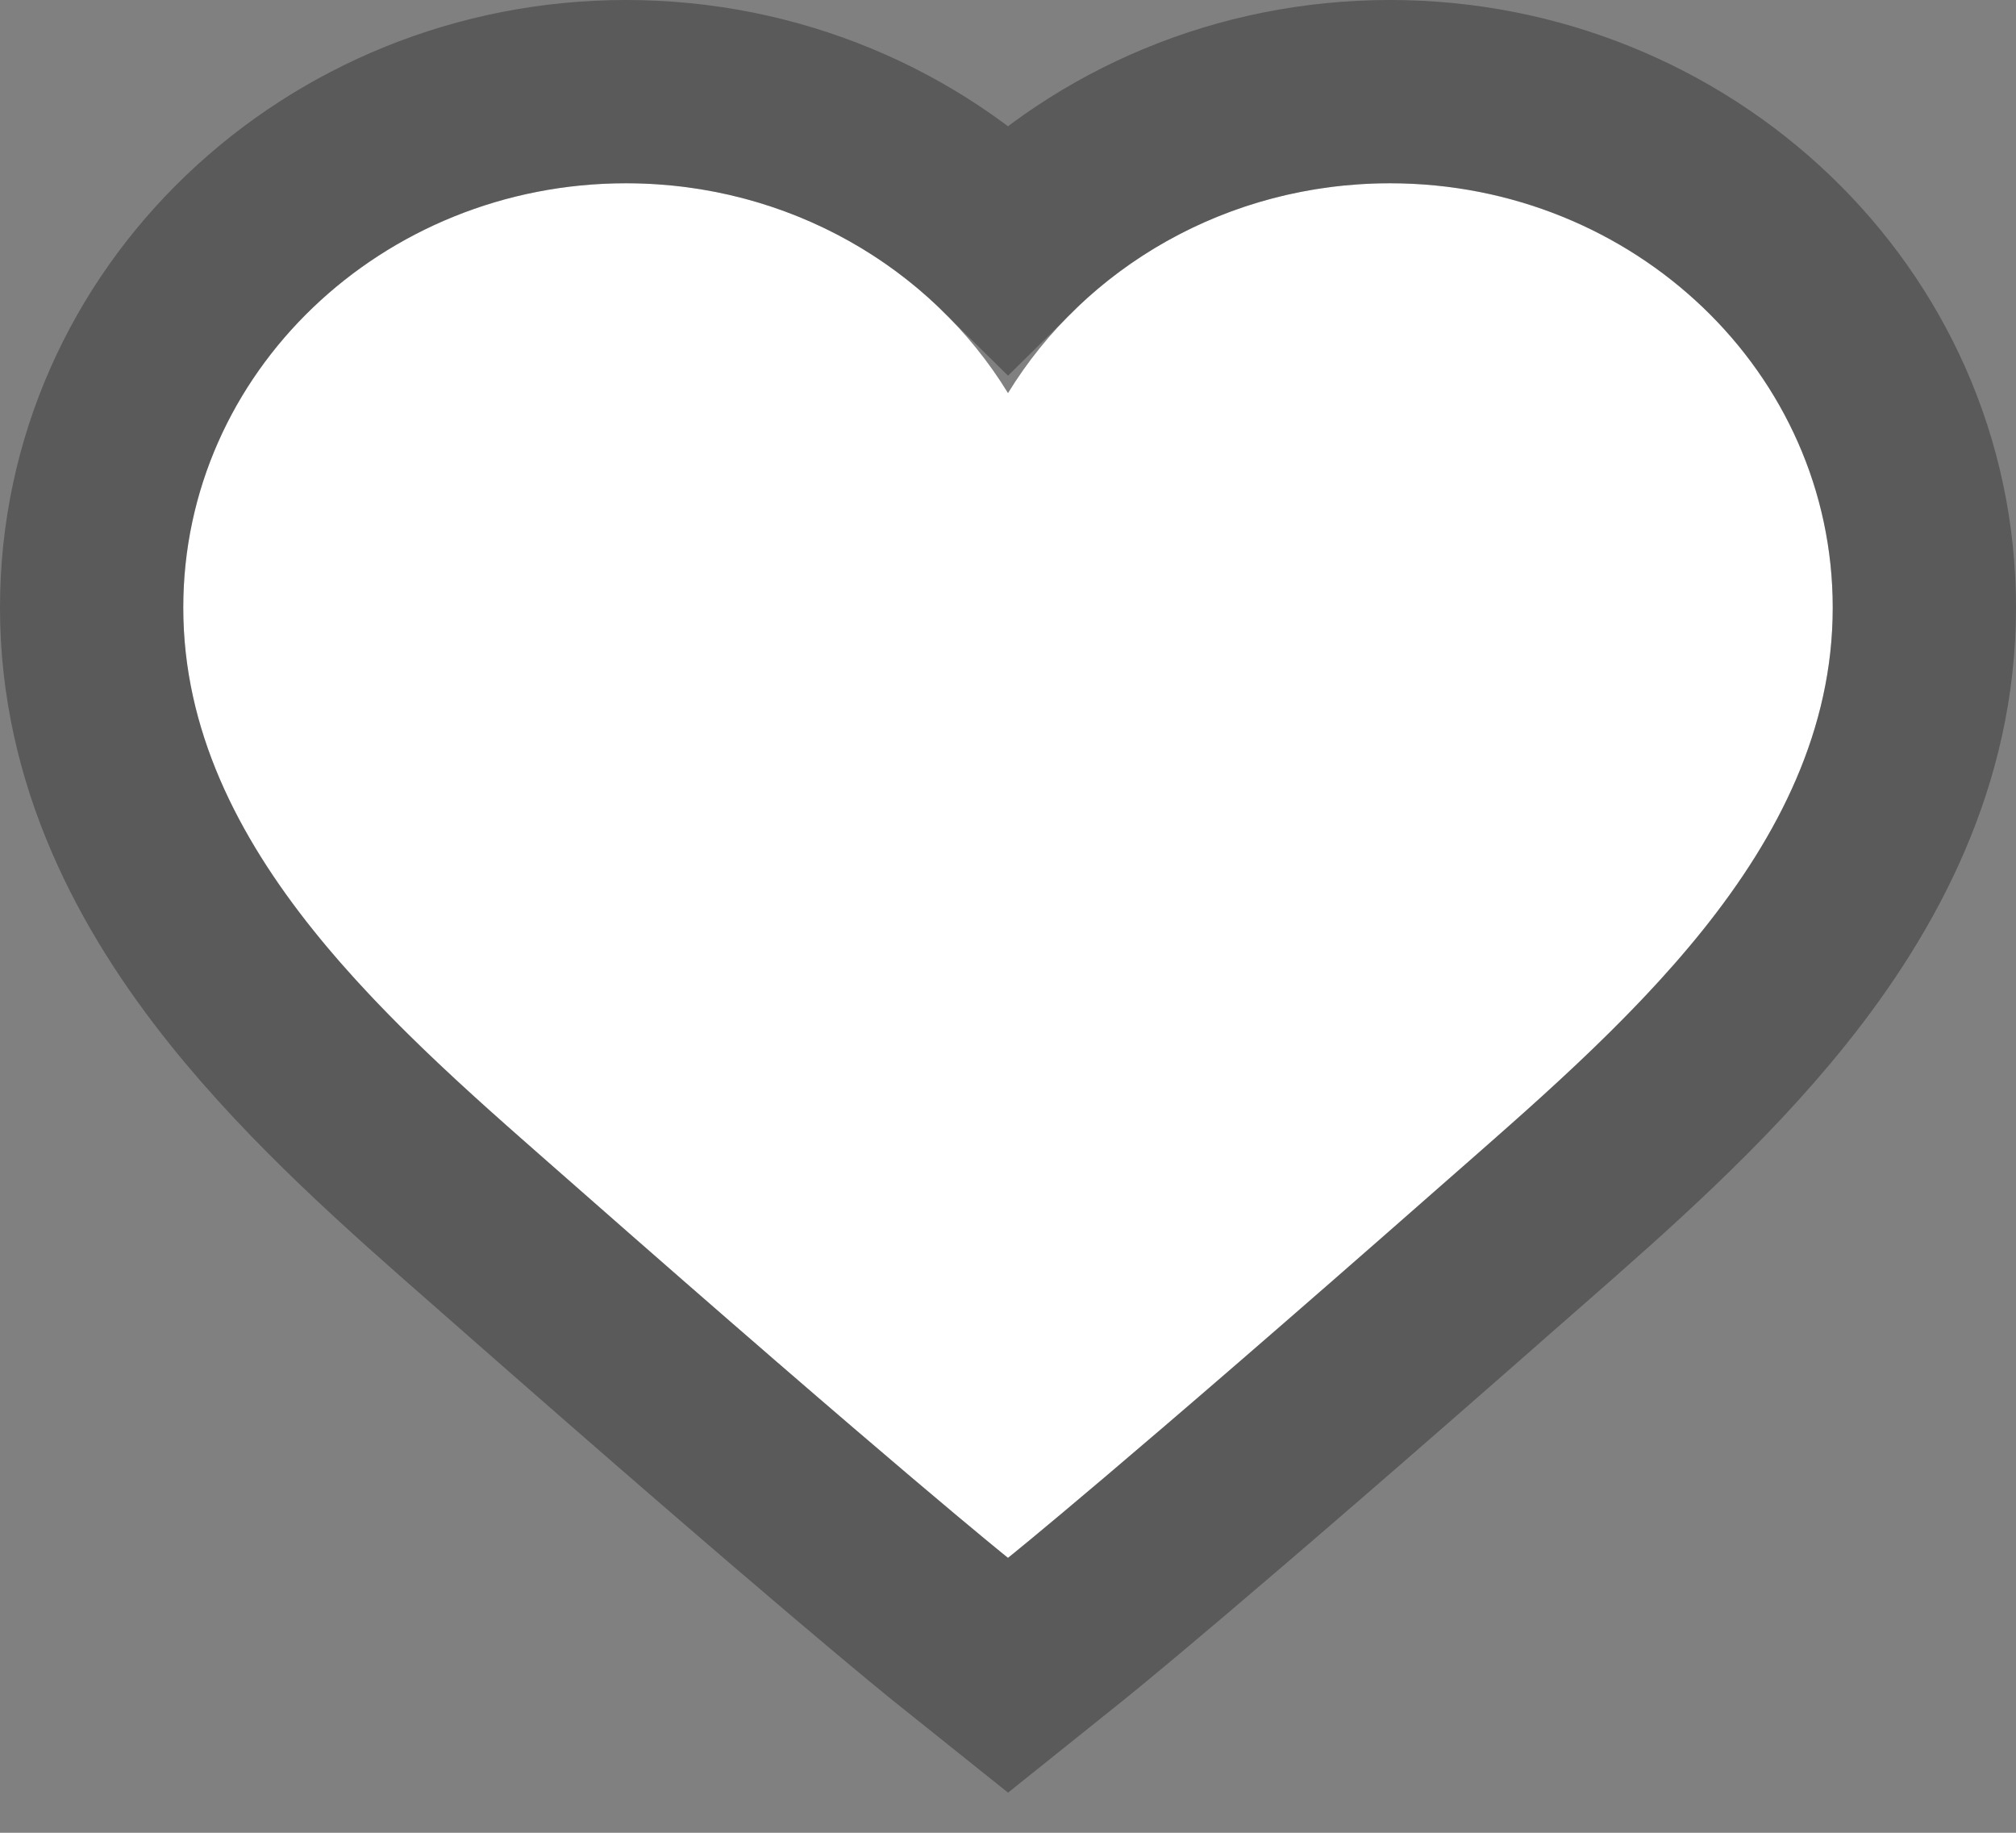 <svg width="22" height="20" viewBox="0 0 22 20" fill="none" xmlns="http://www.w3.org/2000/svg">
<rect x="0" y="0" width="22" height="20" fill="#808080" stroke="none"/>
<path d="M15.169 2C17.837 2 20 4.073 20 6.631C20 9.29 17.634 11.26 15.767 12.902C12.215 16.027 11.021 16.983 11 17C10.979 16.983 9.785 16.027 6.233 12.902C4.366 11.26 2 9.29 2 6.631C2 4.073 4.163 2 6.831 2C8.608 2 10.161 2.92 11 4.29C11.839 2.92 13.392 2 15.169 2Z" fill="white"/>
<path d="M10.375 17.781L11 18.281L11.624 17.781C11.662 17.751 12.869 16.783 16.427 13.653C16.501 13.589 16.575 13.524 16.651 13.457C17.518 12.697 18.544 11.797 19.364 10.773C20.265 9.648 21 8.275 21 6.631C21 3.482 18.349 1 15.169 1C13.543 1 12.062 1.645 11 2.694C9.937 1.645 8.457 1 6.831 1C3.651 1 1 3.482 1 6.631C1 8.275 1.735 9.648 2.636 10.773C3.456 11.797 4.482 12.697 5.349 13.457C5.425 13.524 5.499 13.589 5.572 13.653C9.131 16.783 10.337 17.75 10.375 17.781Z" stroke="black" stroke-opacity="0.3" stroke-width="2"/>
</svg>
